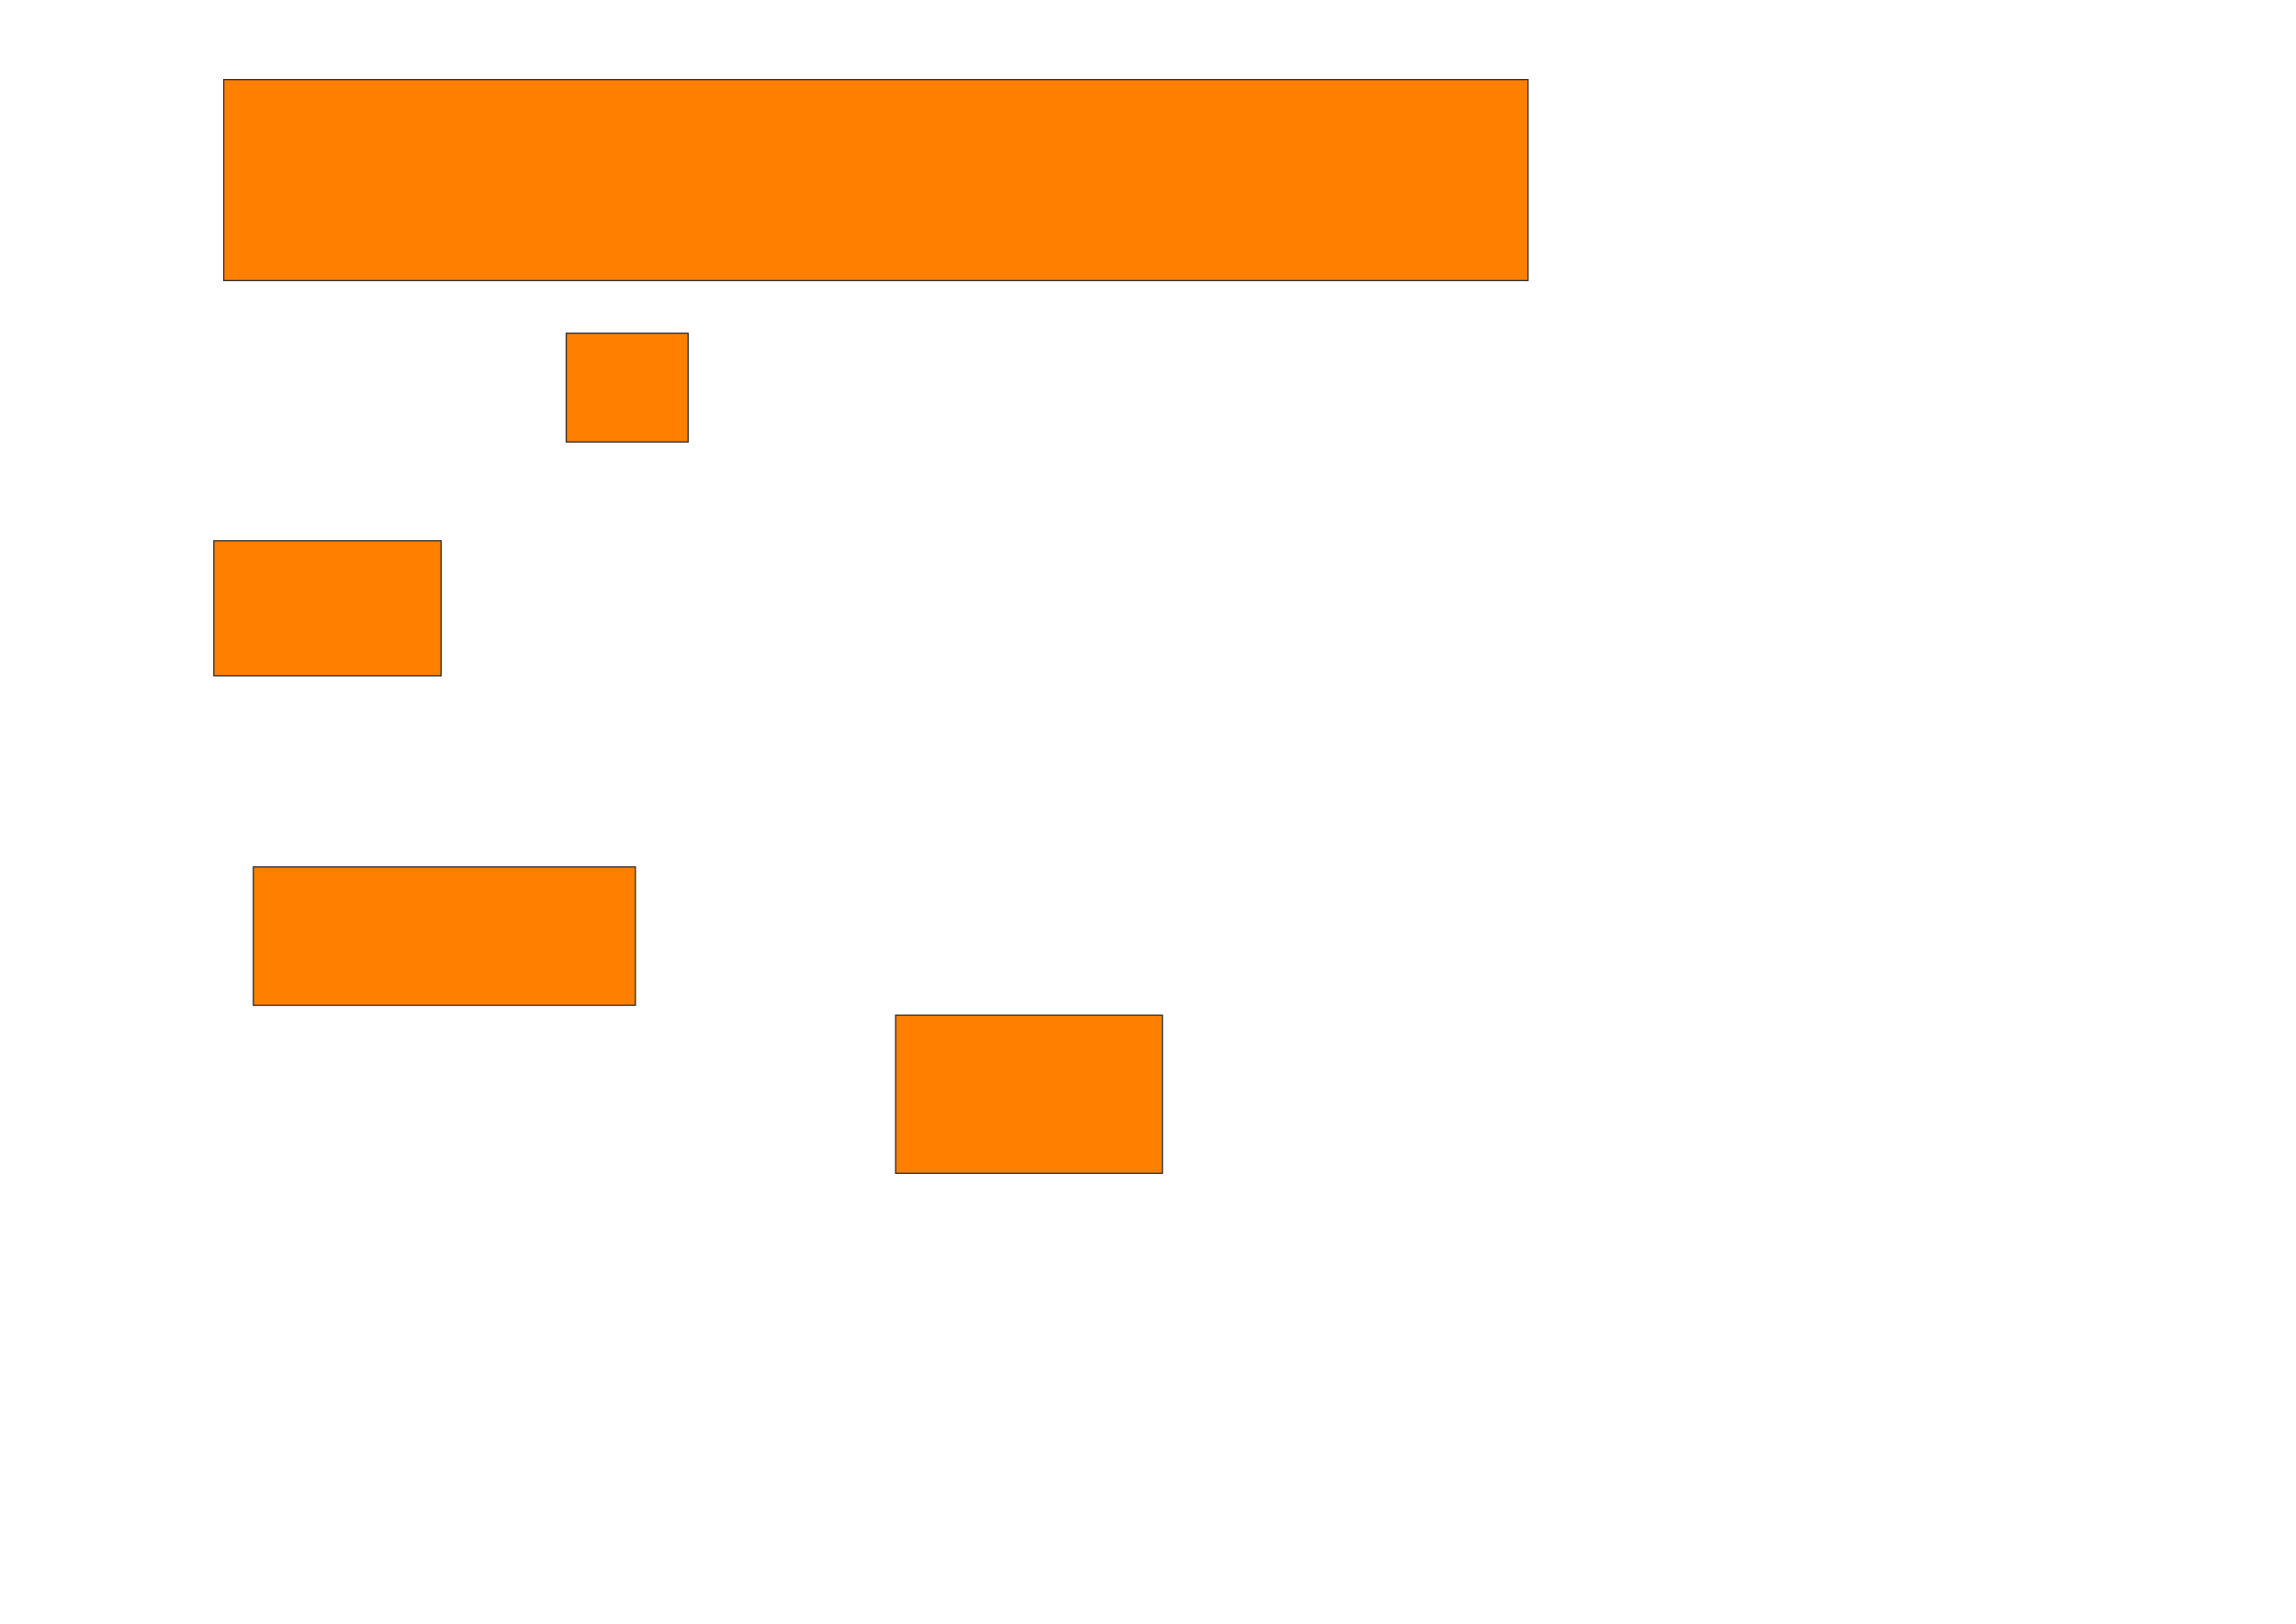 <svg xmlns="http://www.w3.org/2000/svg" width="1884" height="1332">
 <!-- Created with Image Occlusion Enhanced -->
 <g>
  <title>Labels</title>
 </g>
 <g>
  <title>Masks</title>
  <rect id="a697537ce51c43e2987096218f08b23a-oa-1" height="164.865" width="1070.27" y="65.297" x="183.567" stroke="#2D2D2D" fill="#ff7f00"/>
  <rect stroke="#2D2D2D" id="a697537ce51c43e2987096218f08b23a-oa-2" height="89.189" width="100" y="273.405" x="464.649" fill="#ff7f00"/>
  <rect id="a697537ce51c43e2987096218f08b23a-oa-3" height="110.811" width="186.486" y="443.676" x="175.459" stroke-linecap="null" stroke-linejoin="null" stroke-dasharray="null" stroke="#2D2D2D" fill="#ff7f00"/>
  <rect id="a697537ce51c43e2987096218f08b23a-oa-4" height="113.514" width="313.514" y="711.243" x="207.892" stroke-linecap="null" stroke-linejoin="null" stroke-dasharray="null" stroke="#2D2D2D" fill="#ff7f00"/>
  <rect id="a697537ce51c43e2987096218f08b23a-oa-5" height="129.73" width="218.919" y="832.865" x="734.919" stroke-linecap="null" stroke-linejoin="null" stroke-dasharray="null" stroke="#2D2D2D" fill="#ff7f00"/>
 </g>
</svg>
